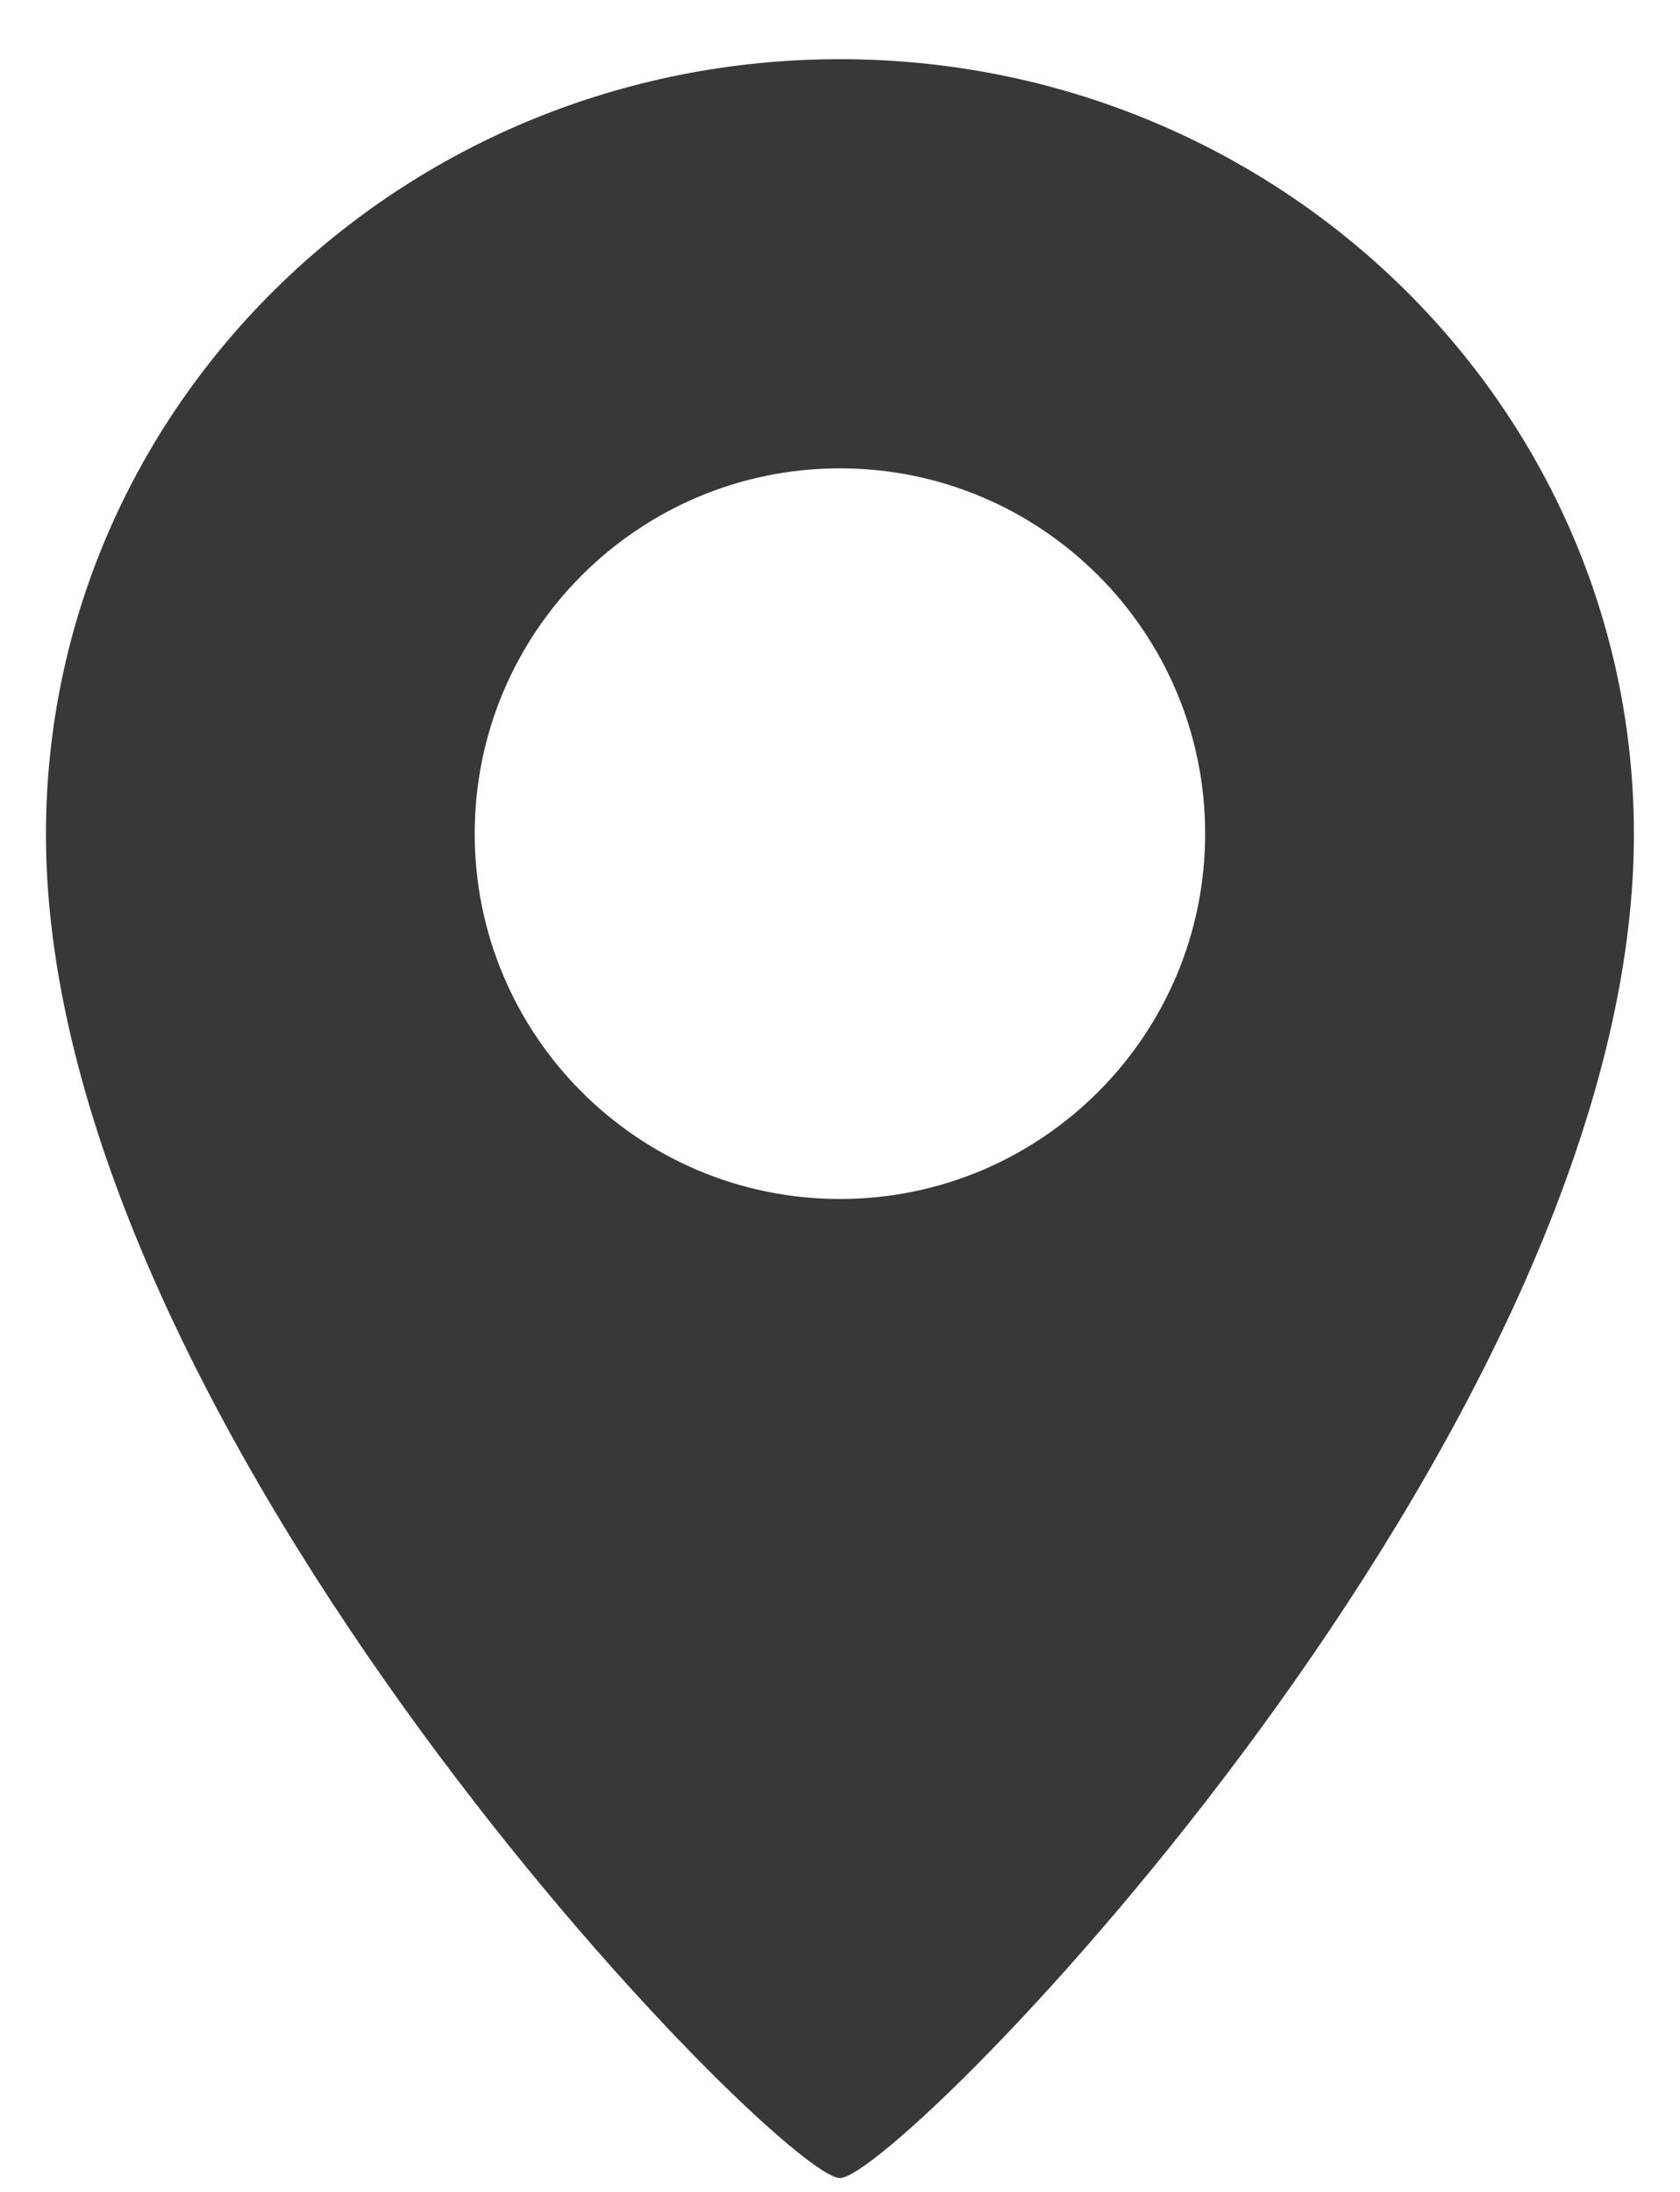 <svg width="23" height="30" viewBox="0 0 23 30" fill="none" xmlns="http://www.w3.org/2000/svg">
<path d="M11.499 0.81C5.489 0.81 0.629 5.56 0.629 11.42C0.629 19.6 10.679 29.81 11.499 29.81C12.319 29.81 22.369 19.6 22.369 11.42C22.369 5.56 17.499 0.81 11.499 0.81ZM11.499 16.41C8.739 16.41 6.499 14.17 6.499 11.41C6.499 8.65 8.739 6.41 11.499 6.41C14.259 6.41 16.499 8.65 16.499 11.41C16.499 14.17 14.259 16.41 11.499 16.41Z" fill="#383838"/>
</svg>
